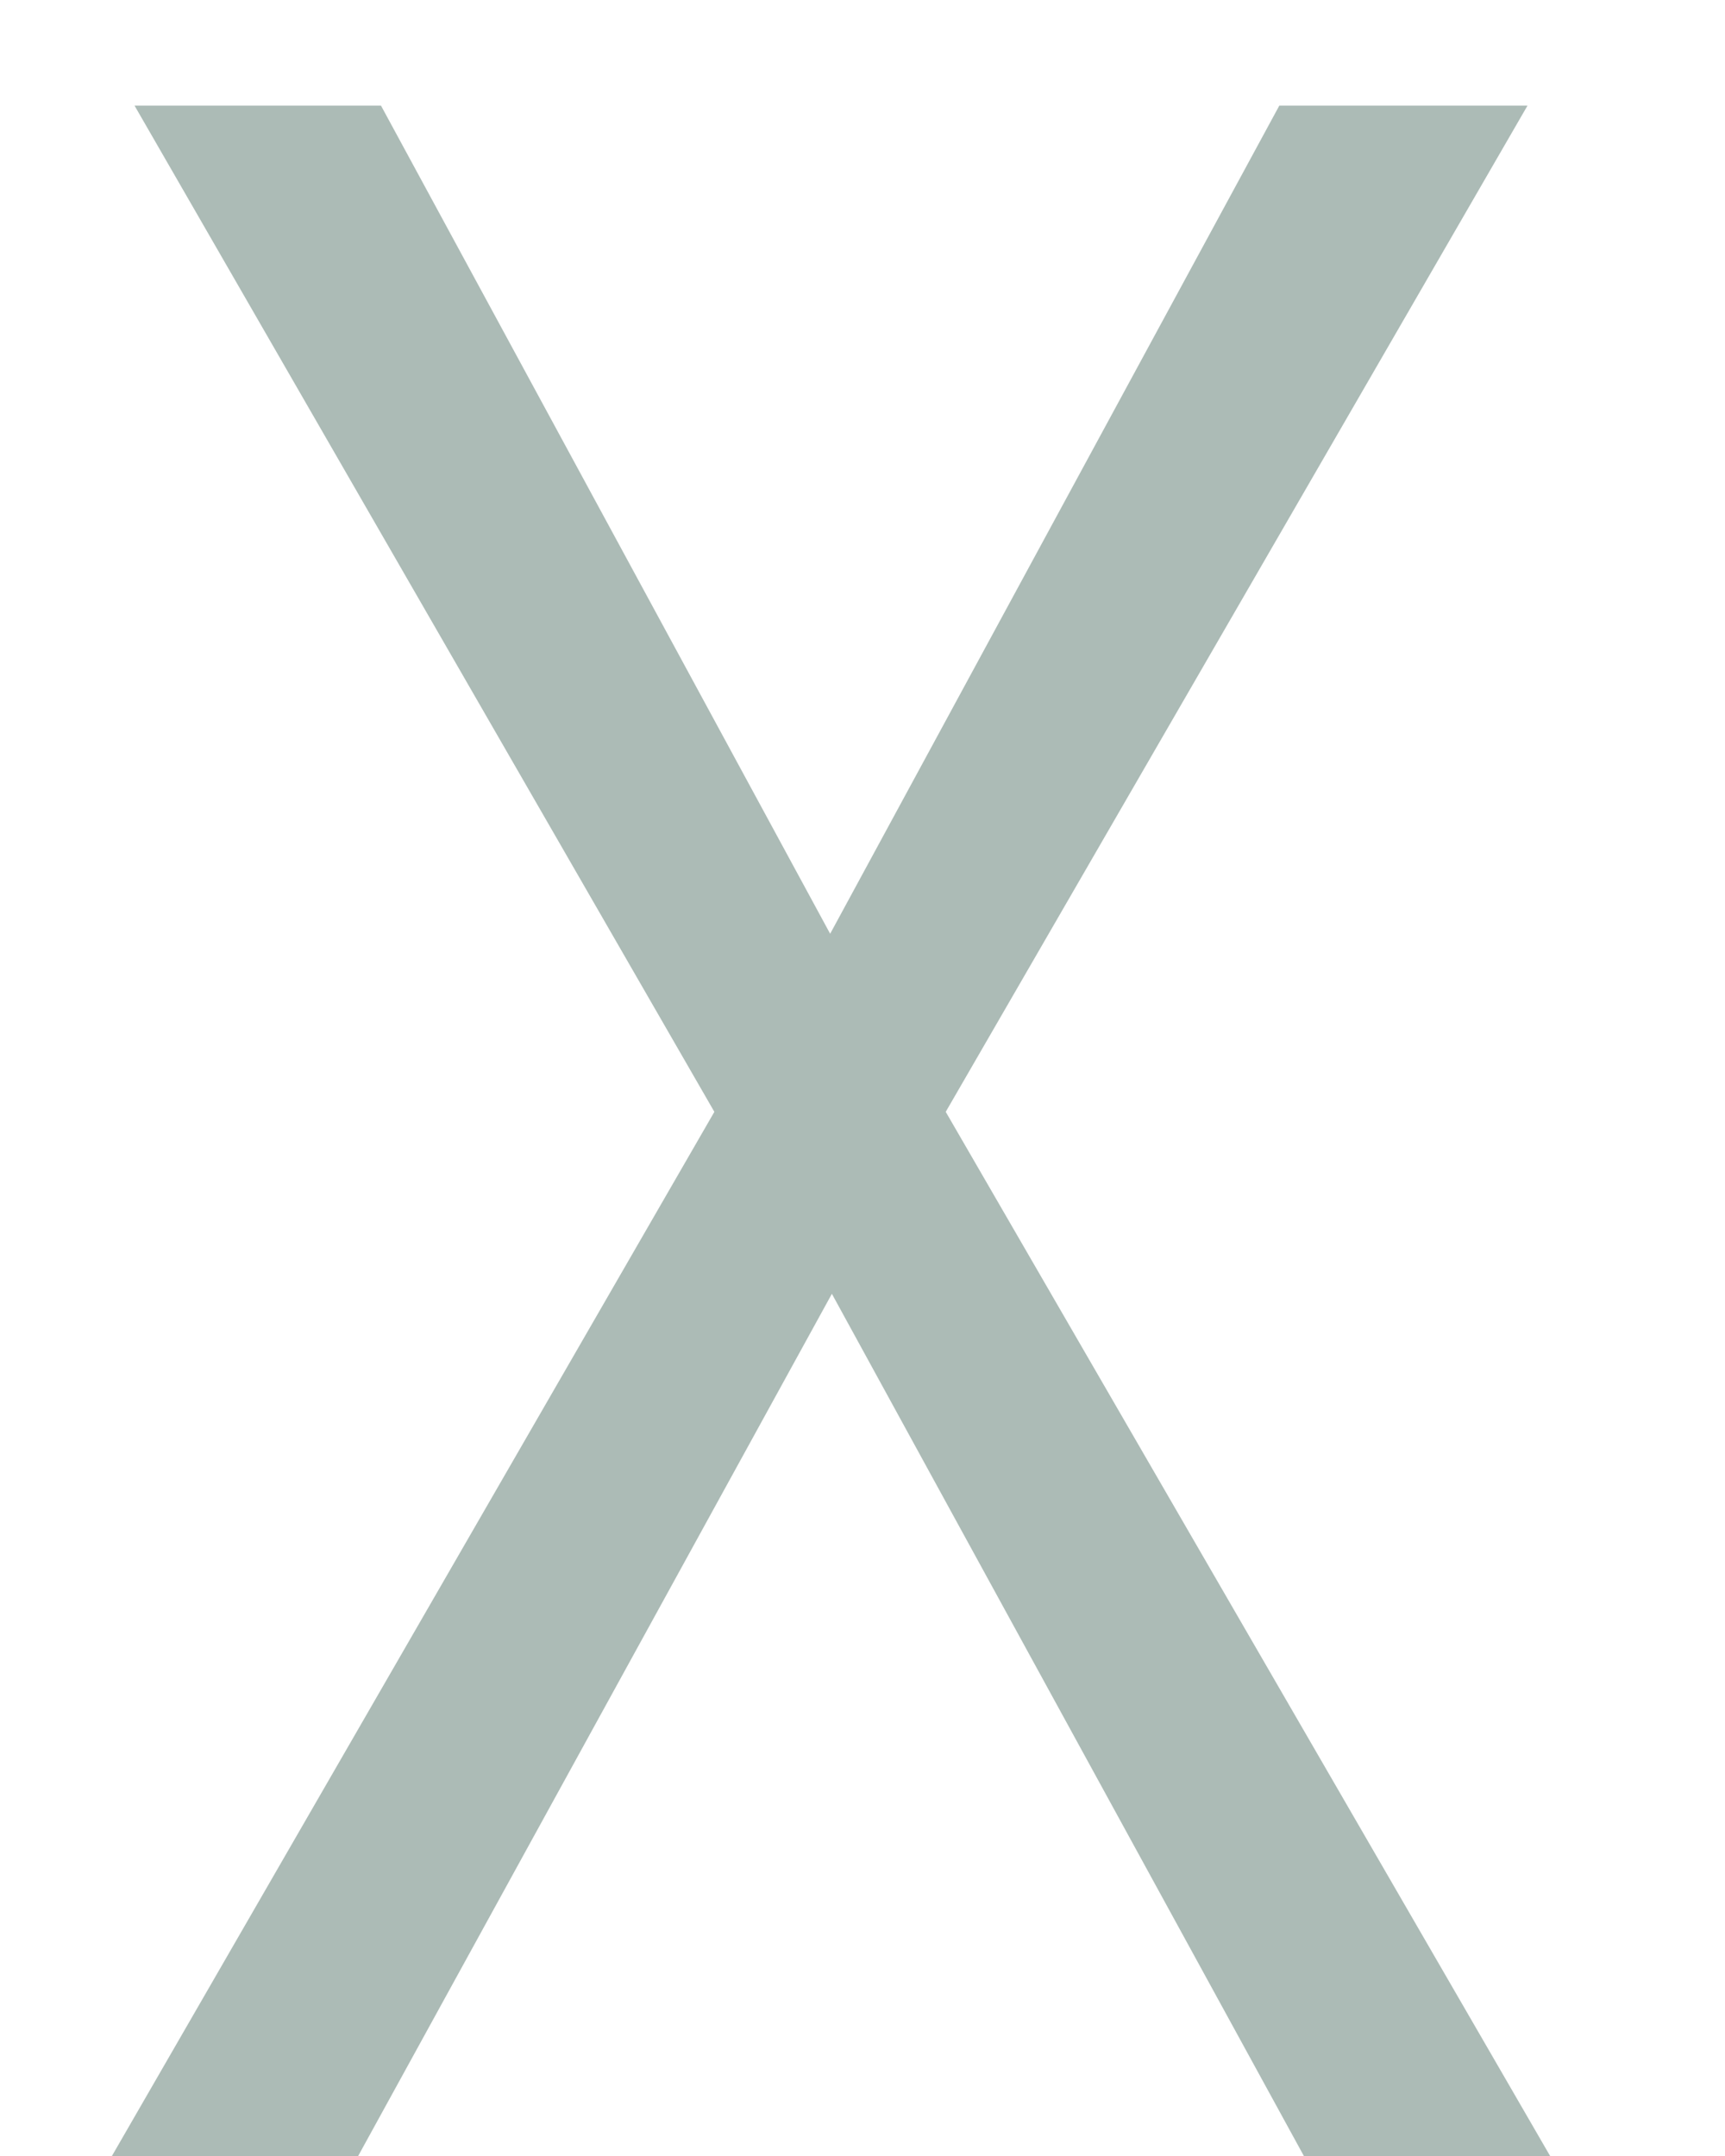 <svg width="8" height="10" viewBox="0 0 8 10" fill="none" xmlns="http://www.w3.org/2000/svg">
<path d="M3.85 4.331L5.933 0.49H7.084L4.386 5.157L7.189 10H6.047L3.858 6.001L1.661 10H0.519L3.313 5.157L0.624 0.49H1.767L3.85 4.331Z" fill="#ACBBB6"/>
</svg>
